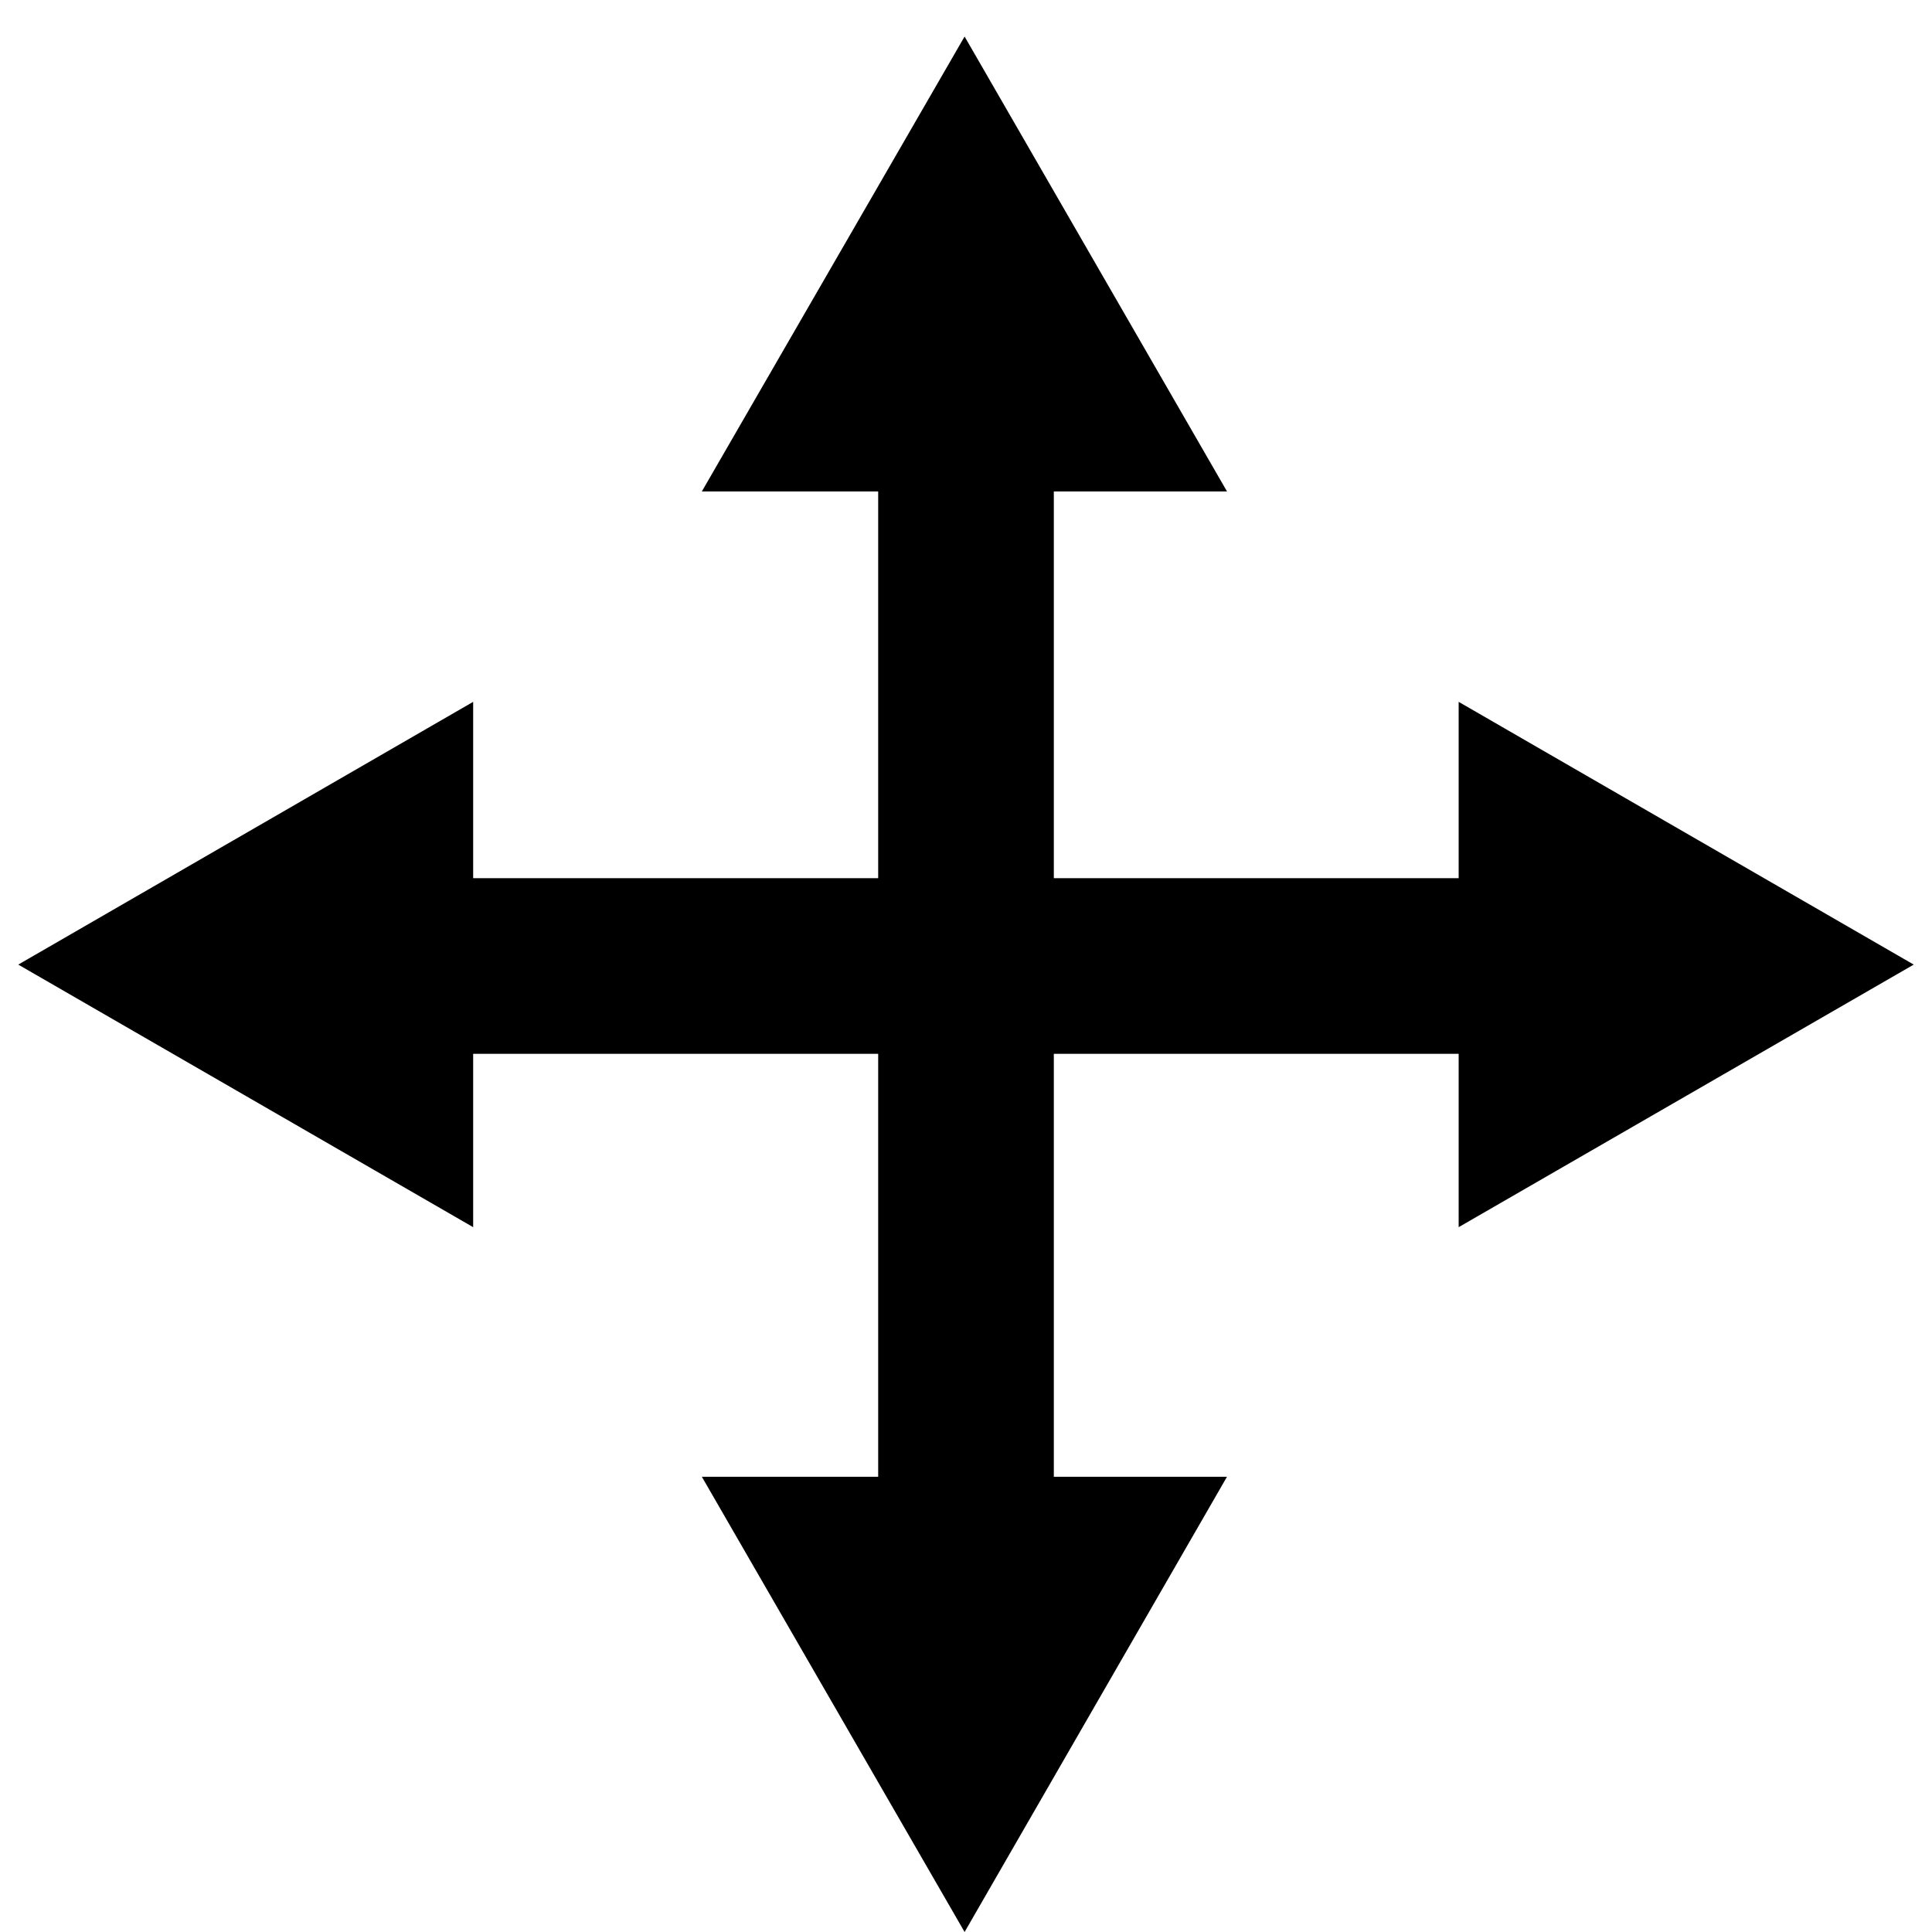 <?xml version="1.0" encoding="utf-8"?>
<!-- Generator: Adobe Illustrator 15.0.0, SVG Export Plug-In . SVG Version: 6.00 Build 0)  -->
<!DOCTYPE svg PUBLIC "-//W3C//DTD SVG 1.1//EN" "http://www.w3.org/Graphics/SVG/1.1/DTD/svg11.dtd">
<svg version="1.1" id="Ebene_1" xmlns="http://www.w3.org/2000/svg" xmlns:xlink="http://www.w3.org/1999/xlink" x="0px" y="0px"
	 width="11px" height="11px" viewBox="0 0 11 11" enable-background="new 0 0 11 11" xml:space="preserve">
<g>
	<g>
		<line fill="none" stroke="#000000" stroke-miterlimit="10" x1="2.256" y1="5.5" x2="8.742" y2="5.5"/>
		<g>
			<polygon points="2.694,6.987 0.104,5.492 2.694,3.996 			"/>
		</g>
		<g>
			<polygon points="8.305,6.987 10.896,5.492 8.305,3.996 			"/>
		</g>
	</g>
</g>
<g>
	<g>
		<line fill="none" stroke="#000000" stroke-miterlimit="10" x1="5.5" y1="8.846" x2="5.5" y2="2.36"/>
		<g>
			<polygon points="6.986,8.408 5.492,11 3.996,8.408 			"/>
		</g>
		<g>
			<polygon points="6.986,2.798 5.492,0.208 3.996,2.798 			"/>
		</g>
	</g>
</g>
</svg>
